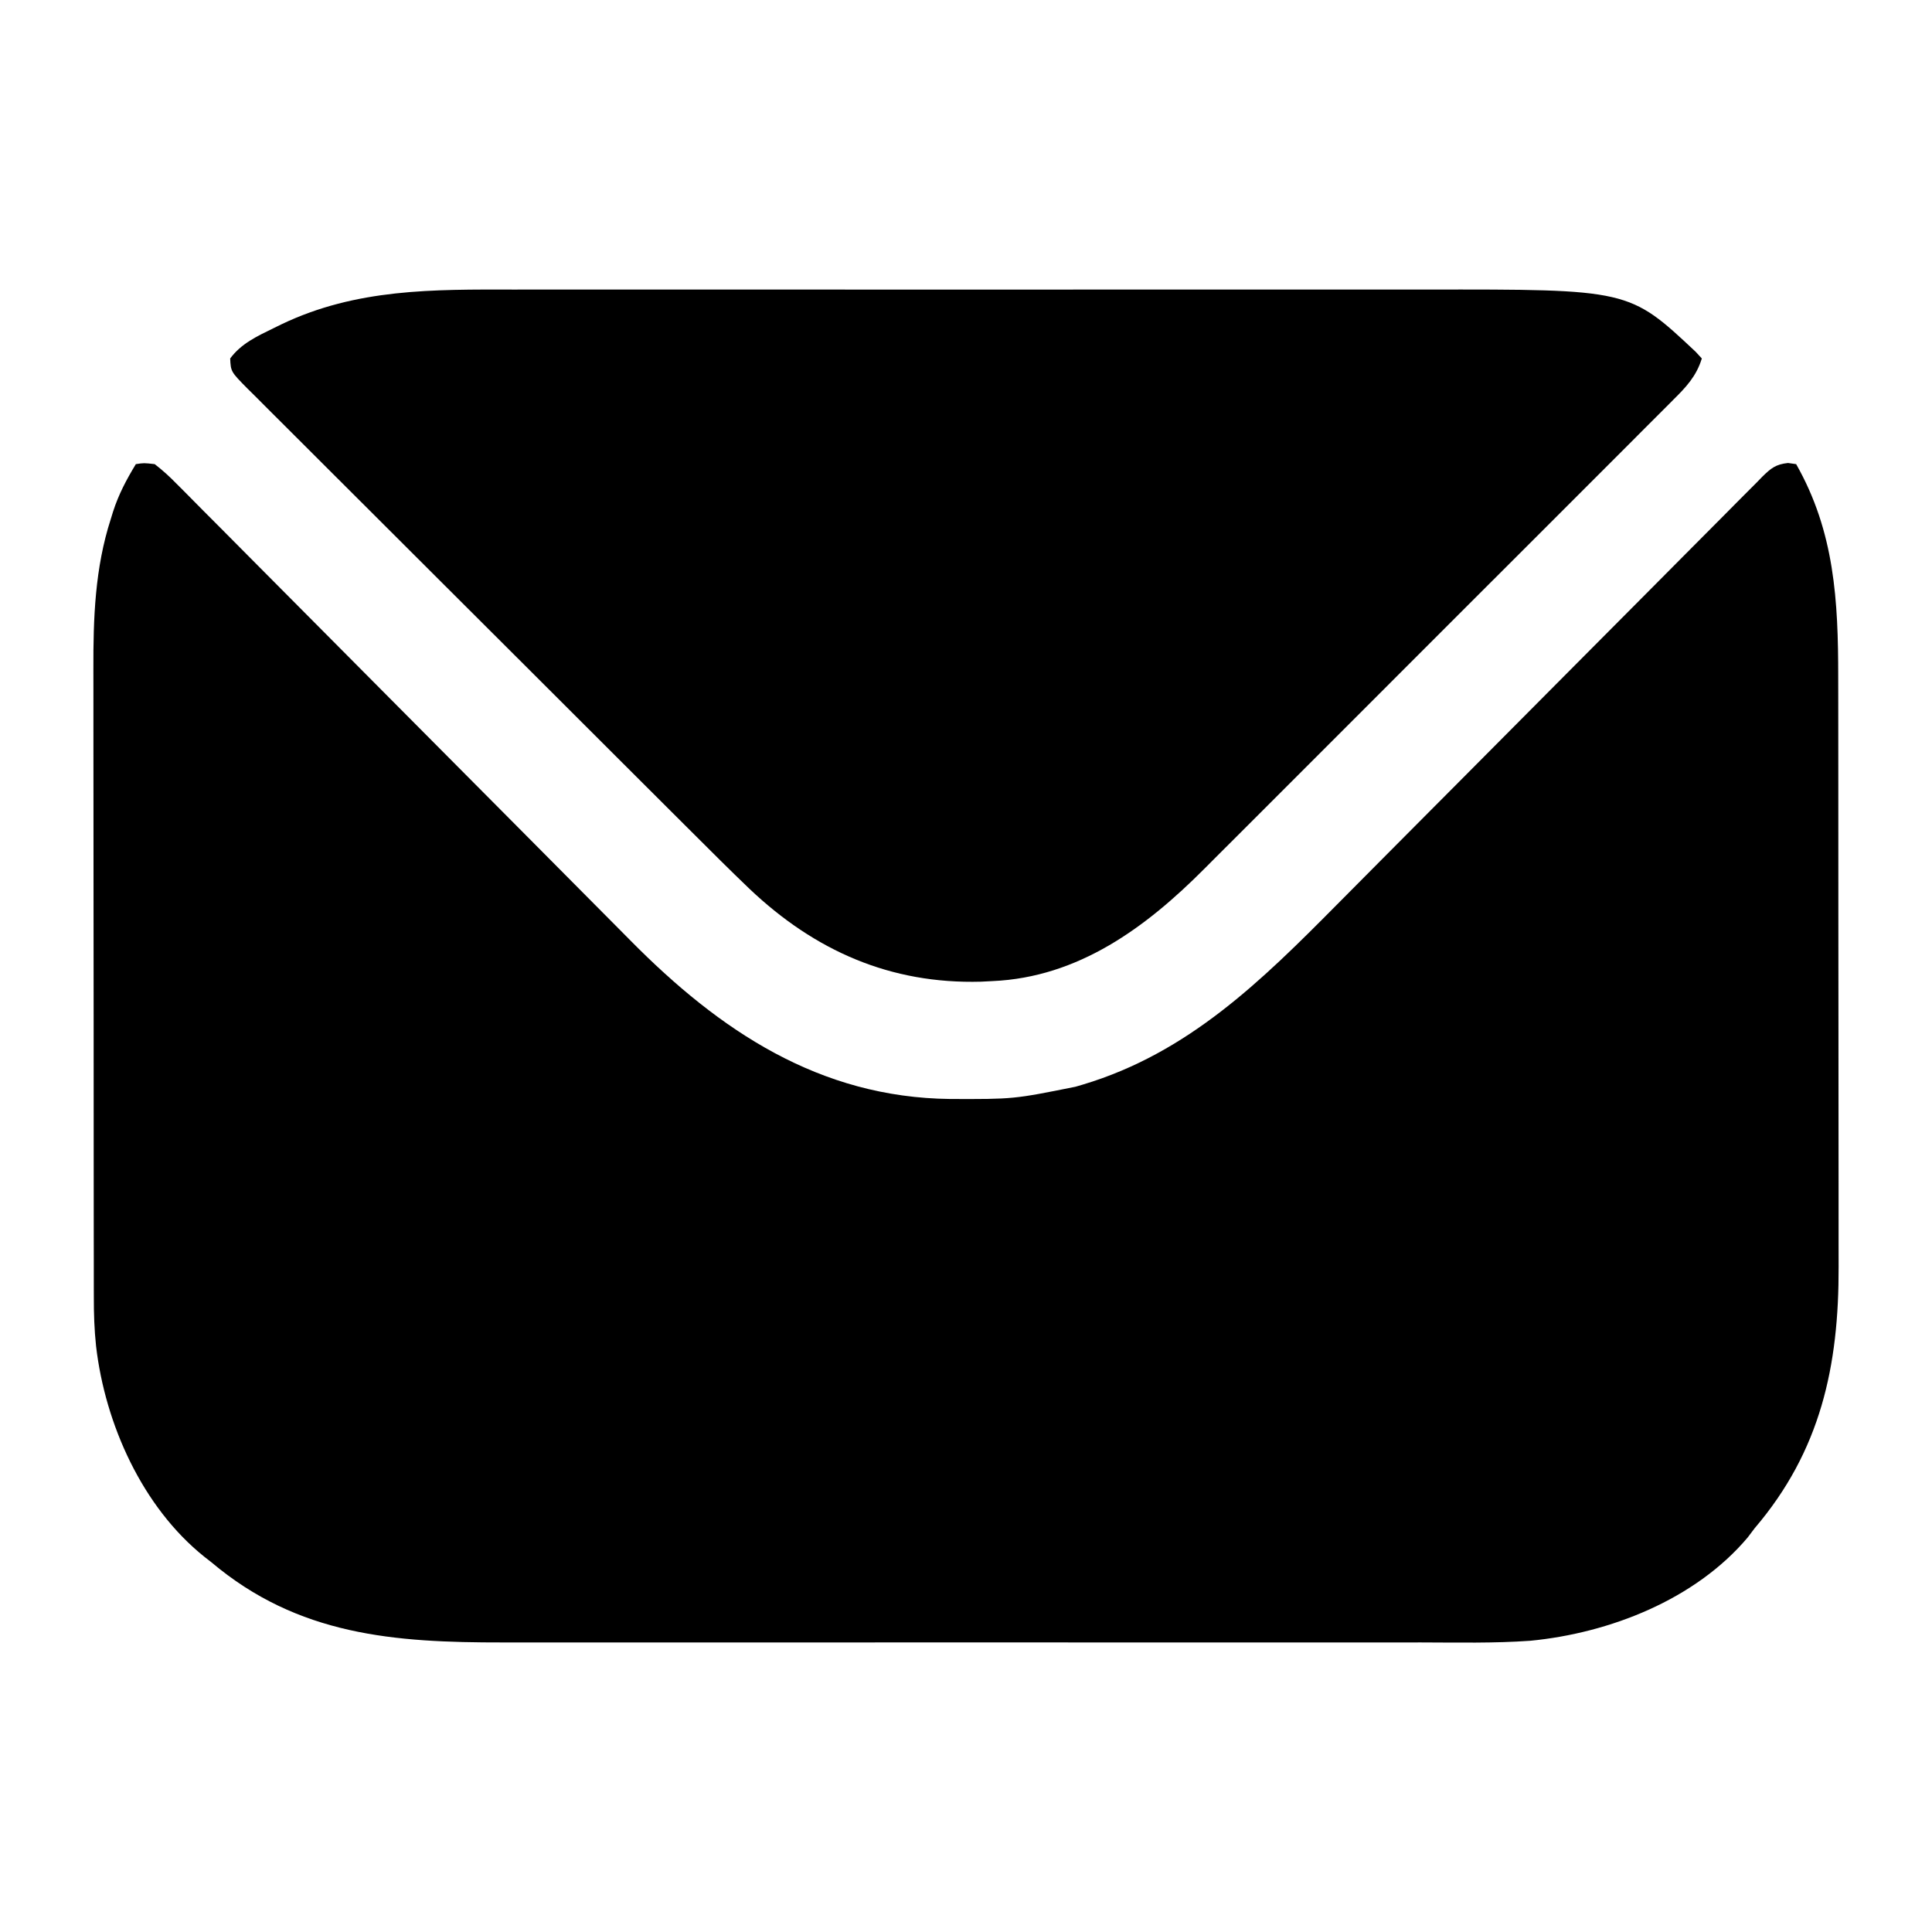 <?xml version="1.0" encoding="UTF-8"?>
<svg version="1.1" xmlns="http://www.w3.org/2000/svg" width="512" height="512">
<path d="M0 0 C2.14 -0.324 2.14 -0.324 5 0 C7.139 1.663 8.896 3.25 10.766 5.178 C11.606 6.014 11.606 6.014 12.463 6.867 C14.341 8.741 16.201 10.633 18.061 12.525 C19.402 13.871 20.745 15.216 22.088 16.56 C24.983 19.46 27.869 22.368 30.749 25.282 C35.311 29.897 39.889 34.494 44.471 39.088 C51.724 46.367 58.965 53.658 66.201 60.954 C79.134 73.992 92.083 87.014 105.042 100.027 C109.585 104.59 114.121 109.159 118.653 113.733 C121.487 116.591 124.325 119.445 127.164 122.299 C128.47 123.614 129.775 124.931 131.078 126.249 C154.7 150.154 181.127 167.862 215.809 168.242 C232.608 168.295 232.608 168.295 249 165 C249.659 164.807 250.319 164.613 250.998 164.414 C278.92 156.045 298.304 136.929 318.33 116.704 C319.604 115.421 320.879 114.139 322.154 112.856 C324.87 110.124 327.584 107.39 330.297 104.656 C334.588 100.332 338.885 96.014 343.183 91.698 C344.661 90.214 346.139 88.731 347.616 87.247 C348.355 86.505 349.094 85.763 349.855 84.998 C359.843 74.967 369.826 64.932 379.795 54.883 C386.549 48.075 393.311 41.275 400.084 34.486 C403.66 30.9 407.232 27.31 410.793 23.709 C414.132 20.333 417.481 16.968 420.84 13.613 C422.071 12.379 423.298 11.14 424.52 9.897 C426.186 8.205 427.866 6.528 429.551 4.855 C430.033 4.357 430.516 3.859 431.013 3.347 C433.317 1.089 434.581 0.045 437.841 -0.303 C438.553 -0.203 439.266 -0.103 440 0 C450.2 17.952 451.152 36.216 451.145 56.446 C451.148 58.307 451.152 60.167 451.155 62.028 C451.164 67.059 451.167 72.09 451.167 77.121 C451.168 80.271 451.17 83.421 451.173 86.57 C451.182 97.577 451.186 108.583 451.185 119.589 C451.185 129.82 451.195 140.05 451.211 150.28 C451.224 159.088 451.229 167.896 451.229 176.704 C451.229 181.954 451.231 187.203 451.242 192.453 C451.252 197.394 451.252 202.335 451.245 207.277 C451.243 209.08 451.246 210.884 451.252 212.687 C451.335 238.997 446.497 261.508 429 282 C428.39 282.808 427.781 283.616 427.152 284.449 C413.22 300.961 390.523 309.789 369.554 311.818 C359.941 312.504 350.255 312.28 340.623 312.261 C337.057 312.257 333.49 312.264 329.924 312.269 C322.956 312.278 315.989 312.276 309.022 312.271 C303.354 312.266 297.687 312.265 292.019 312.268 C290.805 312.268 290.805 312.268 289.566 312.269 C287.921 312.269 286.276 312.27 284.631 312.271 C269.239 312.276 253.847 312.27 238.455 312.259 C225.276 312.25 212.097 312.252 198.918 312.261 C183.578 312.271 168.237 312.276 152.897 312.27 C151.258 312.269 149.619 312.268 147.981 312.268 C146.771 312.267 146.771 312.267 145.538 312.267 C139.884 312.265 134.229 312.268 128.575 312.273 C121.675 312.278 114.776 312.277 107.876 312.266 C104.362 312.261 100.848 312.259 97.335 312.265 C68.459 312.307 43.013 310.427 20 291 C19.398 290.531 18.796 290.062 18.176 289.578 C1.699 276.397 -8.14 254.369 -10.539 233.753 C-11.005 229.411 -11.143 225.132 -11.134 220.768 C-11.136 219.99 -11.138 219.213 -11.141 218.413 C-11.147 215.836 -11.146 213.26 -11.145 210.683 C-11.148 208.824 -11.152 206.966 -11.155 205.107 C-11.164 200.076 -11.167 195.044 -11.167 190.013 C-11.168 186.863 -11.17 183.713 -11.173 180.563 C-11.182 169.556 -11.186 158.548 -11.185 147.541 C-11.185 137.311 -11.195 127.082 -11.211 116.852 C-11.224 108.045 -11.229 99.238 -11.229 90.431 C-11.229 85.181 -11.231 79.932 -11.242 74.683 C-11.252 69.74 -11.252 64.798 -11.245 59.855 C-11.243 58.052 -11.246 56.249 -11.252 54.446 C-11.295 40.872 -10.851 27.528 -6.625 14.5 C-6.331 13.545 -6.331 13.545 -6.031 12.57 C-4.549 7.973 -2.487 4.106 0 0 Z " fill="#000000" transform="translate(36,123)"/>
<path d="M0 0 C3.539 0.005 7.079 -0.002 10.618 -0.008 C17.53 -0.017 24.442 -0.015 31.354 -0.009 C36.977 -0.005 42.6 -0.004 48.223 -0.006 C49.027 -0.006 49.83 -0.007 50.658 -0.007 C52.291 -0.008 53.924 -0.008 55.558 -0.009 C70.832 -0.015 86.107 -0.008 101.381 0.003 C114.456 0.011 127.532 0.01 140.607 0.001 C155.831 -0.01 171.055 -0.014 186.279 -0.008 C187.905 -0.007 189.532 -0.007 191.159 -0.006 C191.959 -0.006 192.759 -0.006 193.583 -0.005 C199.193 -0.004 204.802 -0.006 210.411 -0.011 C217.257 -0.017 224.103 -0.015 230.949 -0.005 C234.434 0.001 237.92 0.003 241.405 -0.004 C295.411 -0.082 295.411 -0.082 313.05 16.476 C313.592 17.065 314.133 17.654 314.691 18.261 C313.254 22.949 310.536 25.84 307.127 29.206 C306.552 29.786 305.978 30.365 305.386 30.962 C303.46 32.899 301.524 34.826 299.587 36.753 C298.204 38.141 296.821 39.529 295.438 40.918 C291.68 44.69 287.913 48.452 284.144 52.212 C280.196 56.152 276.256 60.099 272.314 64.045 C265.688 70.677 259.056 77.302 252.42 83.923 C244.762 91.565 237.115 99.217 229.473 106.876 C222.905 113.457 216.332 120.033 209.753 126.604 C205.827 130.525 201.903 134.448 197.985 138.376 C194.295 142.075 190.597 145.766 186.894 149.452 C185.541 150.801 184.191 152.153 182.843 153.507 C167.415 169.004 149.518 182.269 126.691 183.261 C125.691 183.313 124.69 183.365 123.66 183.418 C99.65 184.067 79.675 175.259 62.348 158.847 C57.143 153.867 52.048 148.775 46.952 143.684 C45.622 142.358 44.292 141.033 42.961 139.708 C39.387 136.147 35.817 132.583 32.247 129.017 C30.014 126.787 27.78 124.558 25.547 122.329 C18.549 115.345 11.554 108.36 4.562 101.371 C-3.497 93.317 -11.563 85.269 -19.634 77.227 C-25.889 70.993 -32.139 64.754 -38.384 58.51 C-42.108 54.786 -45.836 51.065 -49.569 47.35 C-53.069 43.865 -56.563 40.374 -60.051 36.877 C-61.333 35.594 -62.618 34.314 -63.906 33.036 C-65.659 31.295 -67.403 29.546 -69.144 27.794 C-69.916 27.034 -69.916 27.034 -70.703 26.26 C-75.142 21.758 -75.142 21.758 -75.309 18.261 C-72.403 14.314 -68.183 12.369 -63.872 10.261 C-63.16 9.913 -62.448 9.564 -61.715 9.204 C-41.868 -0.289 -21.546 -0.041 0 0 Z " fill="#000000" transform="translate(136.309,76.739)"/>
</svg>
